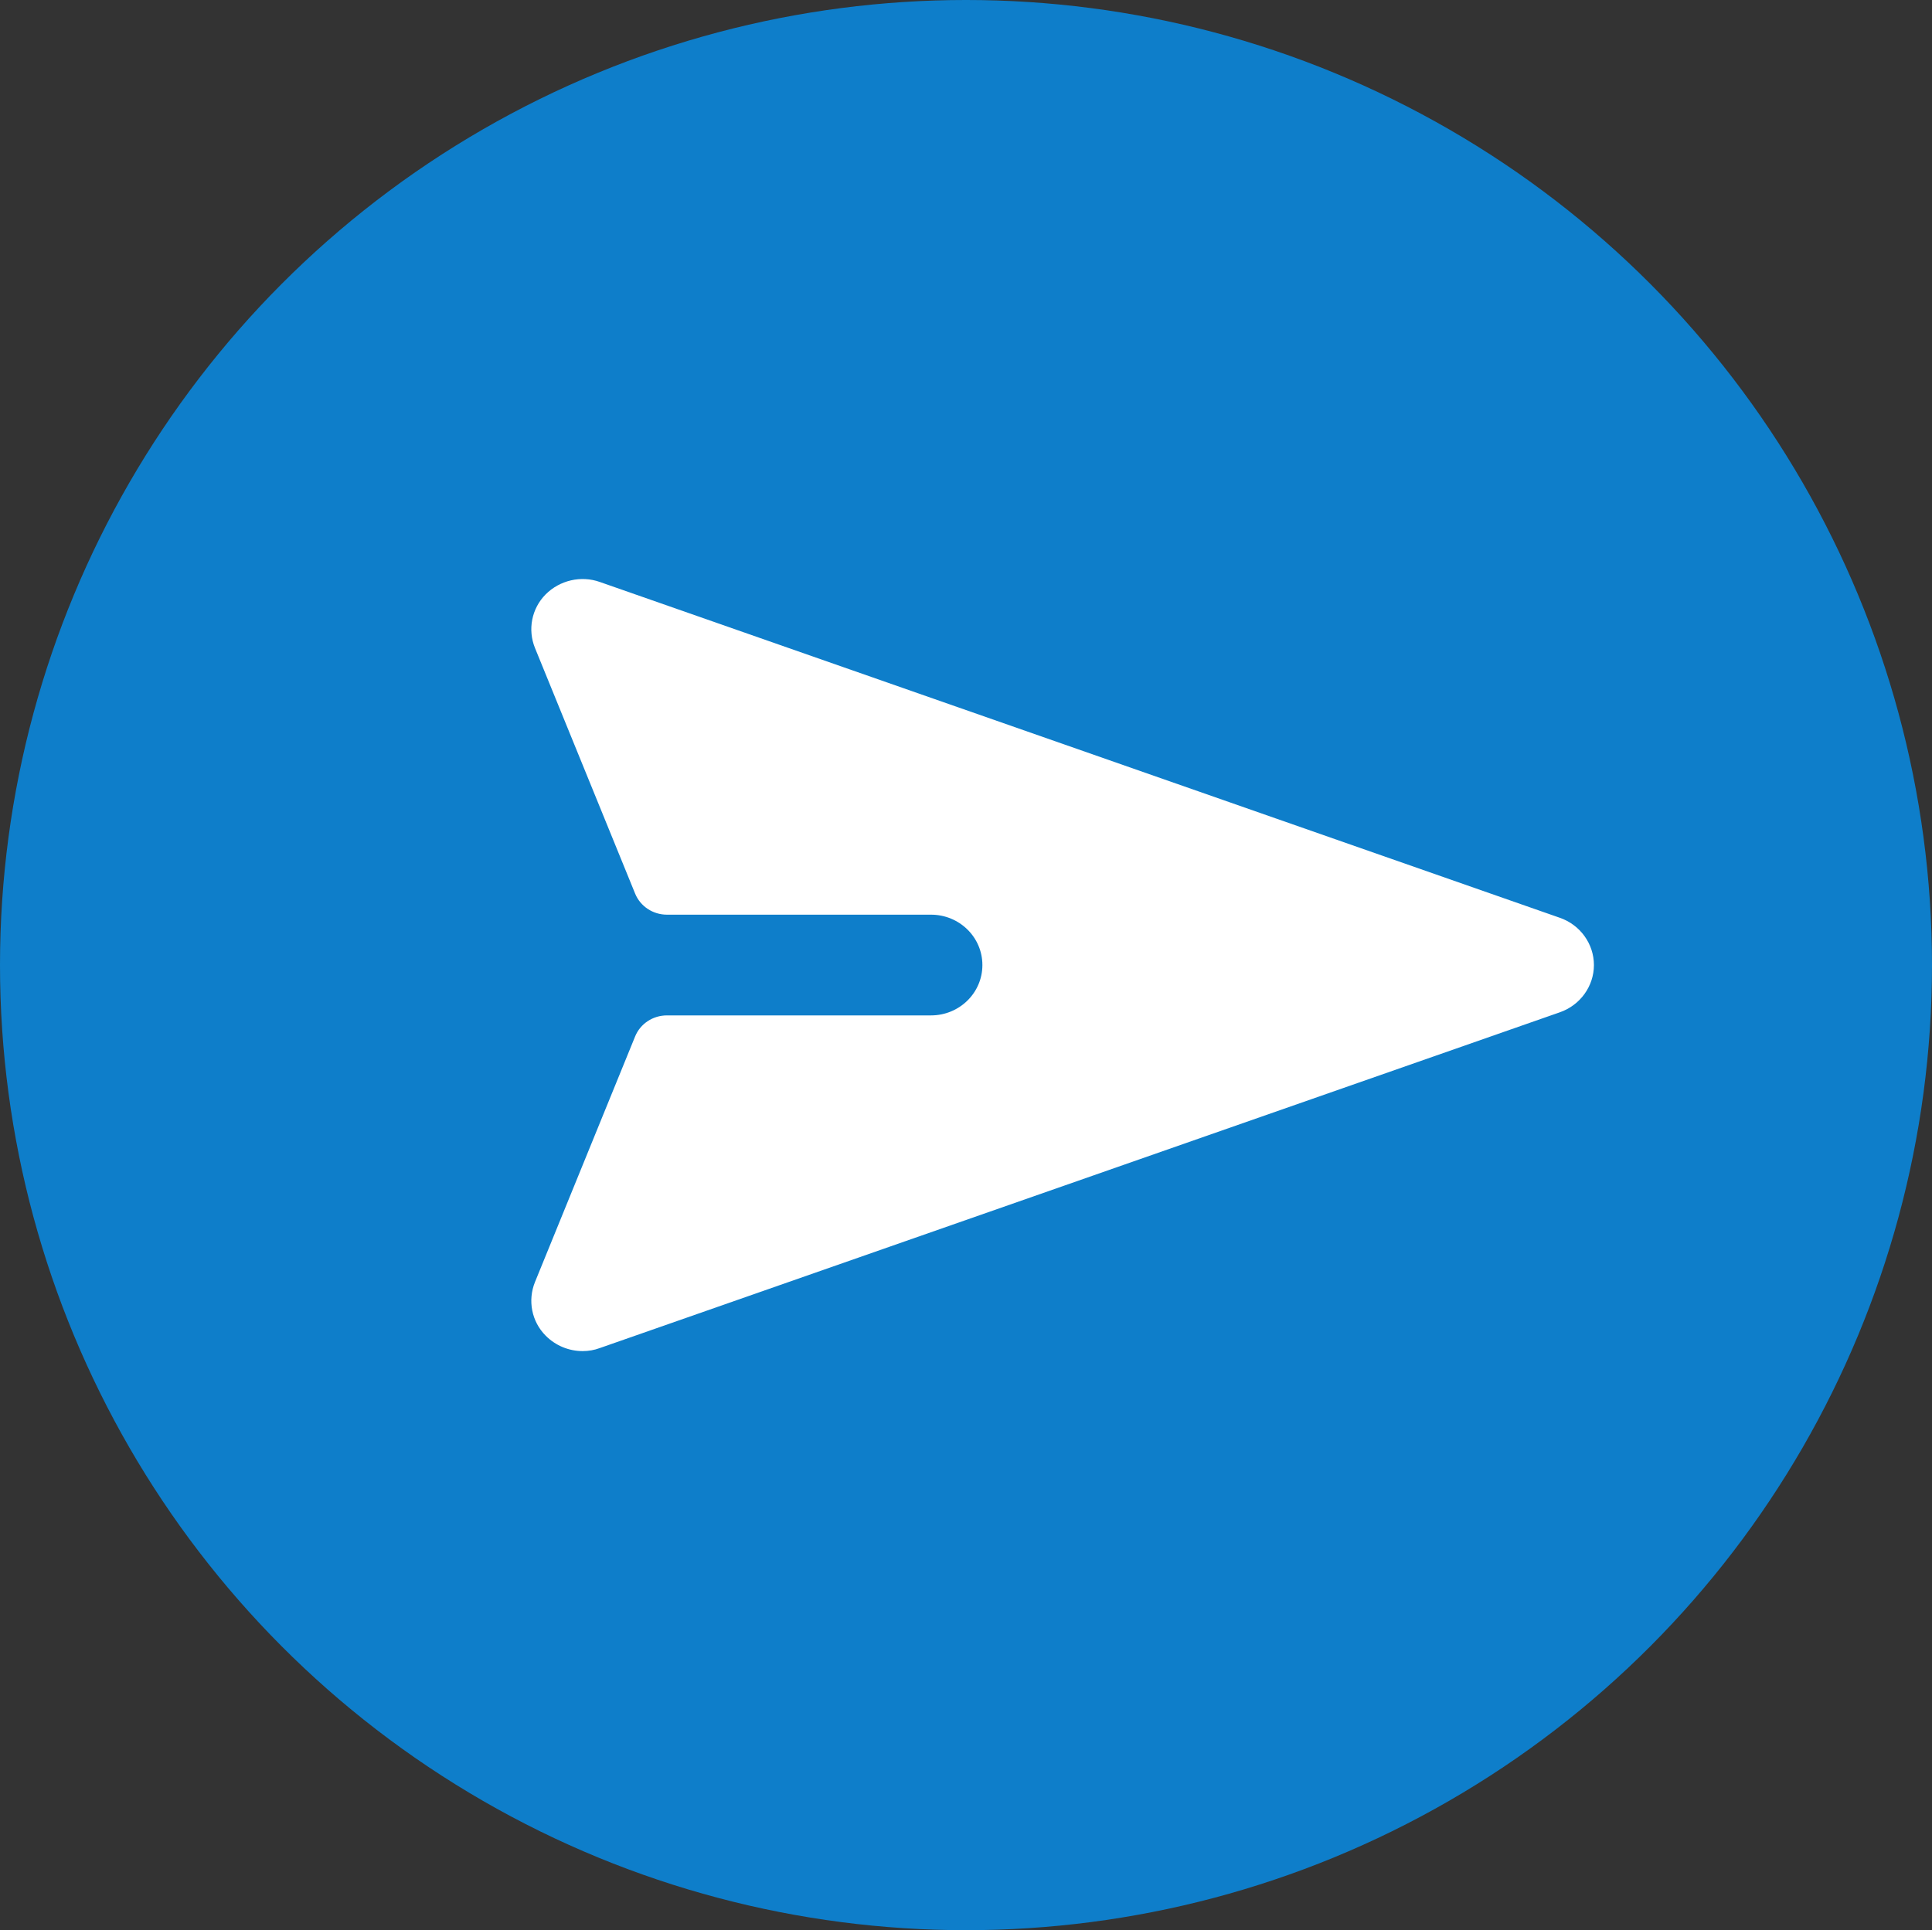 <?xml version="1.0" encoding="UTF-8"?>
<svg width="36.894px" height="36.867px" viewBox="0 0 36.894 36.867" version="1.1" xmlns="http://www.w3.org/2000/svg" xmlns:xlink="http://www.w3.org/1999/xlink">
    <rect x="0" y="0" width="36.894" height="36.867" fill="#333333" stroke="none"/>
    <title>Send@3x</title>
    <g id="Booking-management" stroke="none" stroke-width="1" fill="none" fill-rule="evenodd">
        <g id="Mgmt-property" transform="translate(-1290.861, -752.651)">
            <g id="Group-13" transform="translate(227, 124)">
                <g id="Group-11" transform="translate(5, 142)">
                    <g id="Group-8" transform="translate(582.927, 482.964)">
                        <g id="Group-9" transform="translate(475.934, 3.687)">
                            <ellipse id="Oval" fill="#0E7ECA" cx="18.447" cy="18.434" rx="18.447" ry="18.434"></ellipse>
                            <g id="send" transform="translate(10.146, 11.06)" fill="#FFFFFF" fill-rule="nonzero">
                                <path d="M19.637,6.469 L1.308,0.056 C0.948,-0.072 0.542,0.024 0.274,0.293 C0.006,0.563 -0.073,0.967 0.071,1.319 L1.982,6.007 C2.081,6.251 2.322,6.411 2.59,6.411 L7.632,6.411 C8.175,6.411 8.614,6.841 8.614,7.373 C8.614,7.905 8.175,8.335 7.632,8.335 L2.59,8.335 C2.322,8.335 2.081,8.494 1.982,8.738 L0.071,13.426 C-0.073,13.779 0.006,14.183 0.274,14.452 C0.464,14.644 0.719,14.747 0.981,14.747 C1.092,14.747 1.204,14.728 1.308,14.689 L19.637,8.277 C20.03,8.142 20.292,7.777 20.292,7.373 C20.292,6.969 20.03,6.603 19.637,6.469 Z" id="Path"></path>
                            </g>
                        </g>
                    </g>
                </g>
            </g>
        </g>
    </g>
</svg>